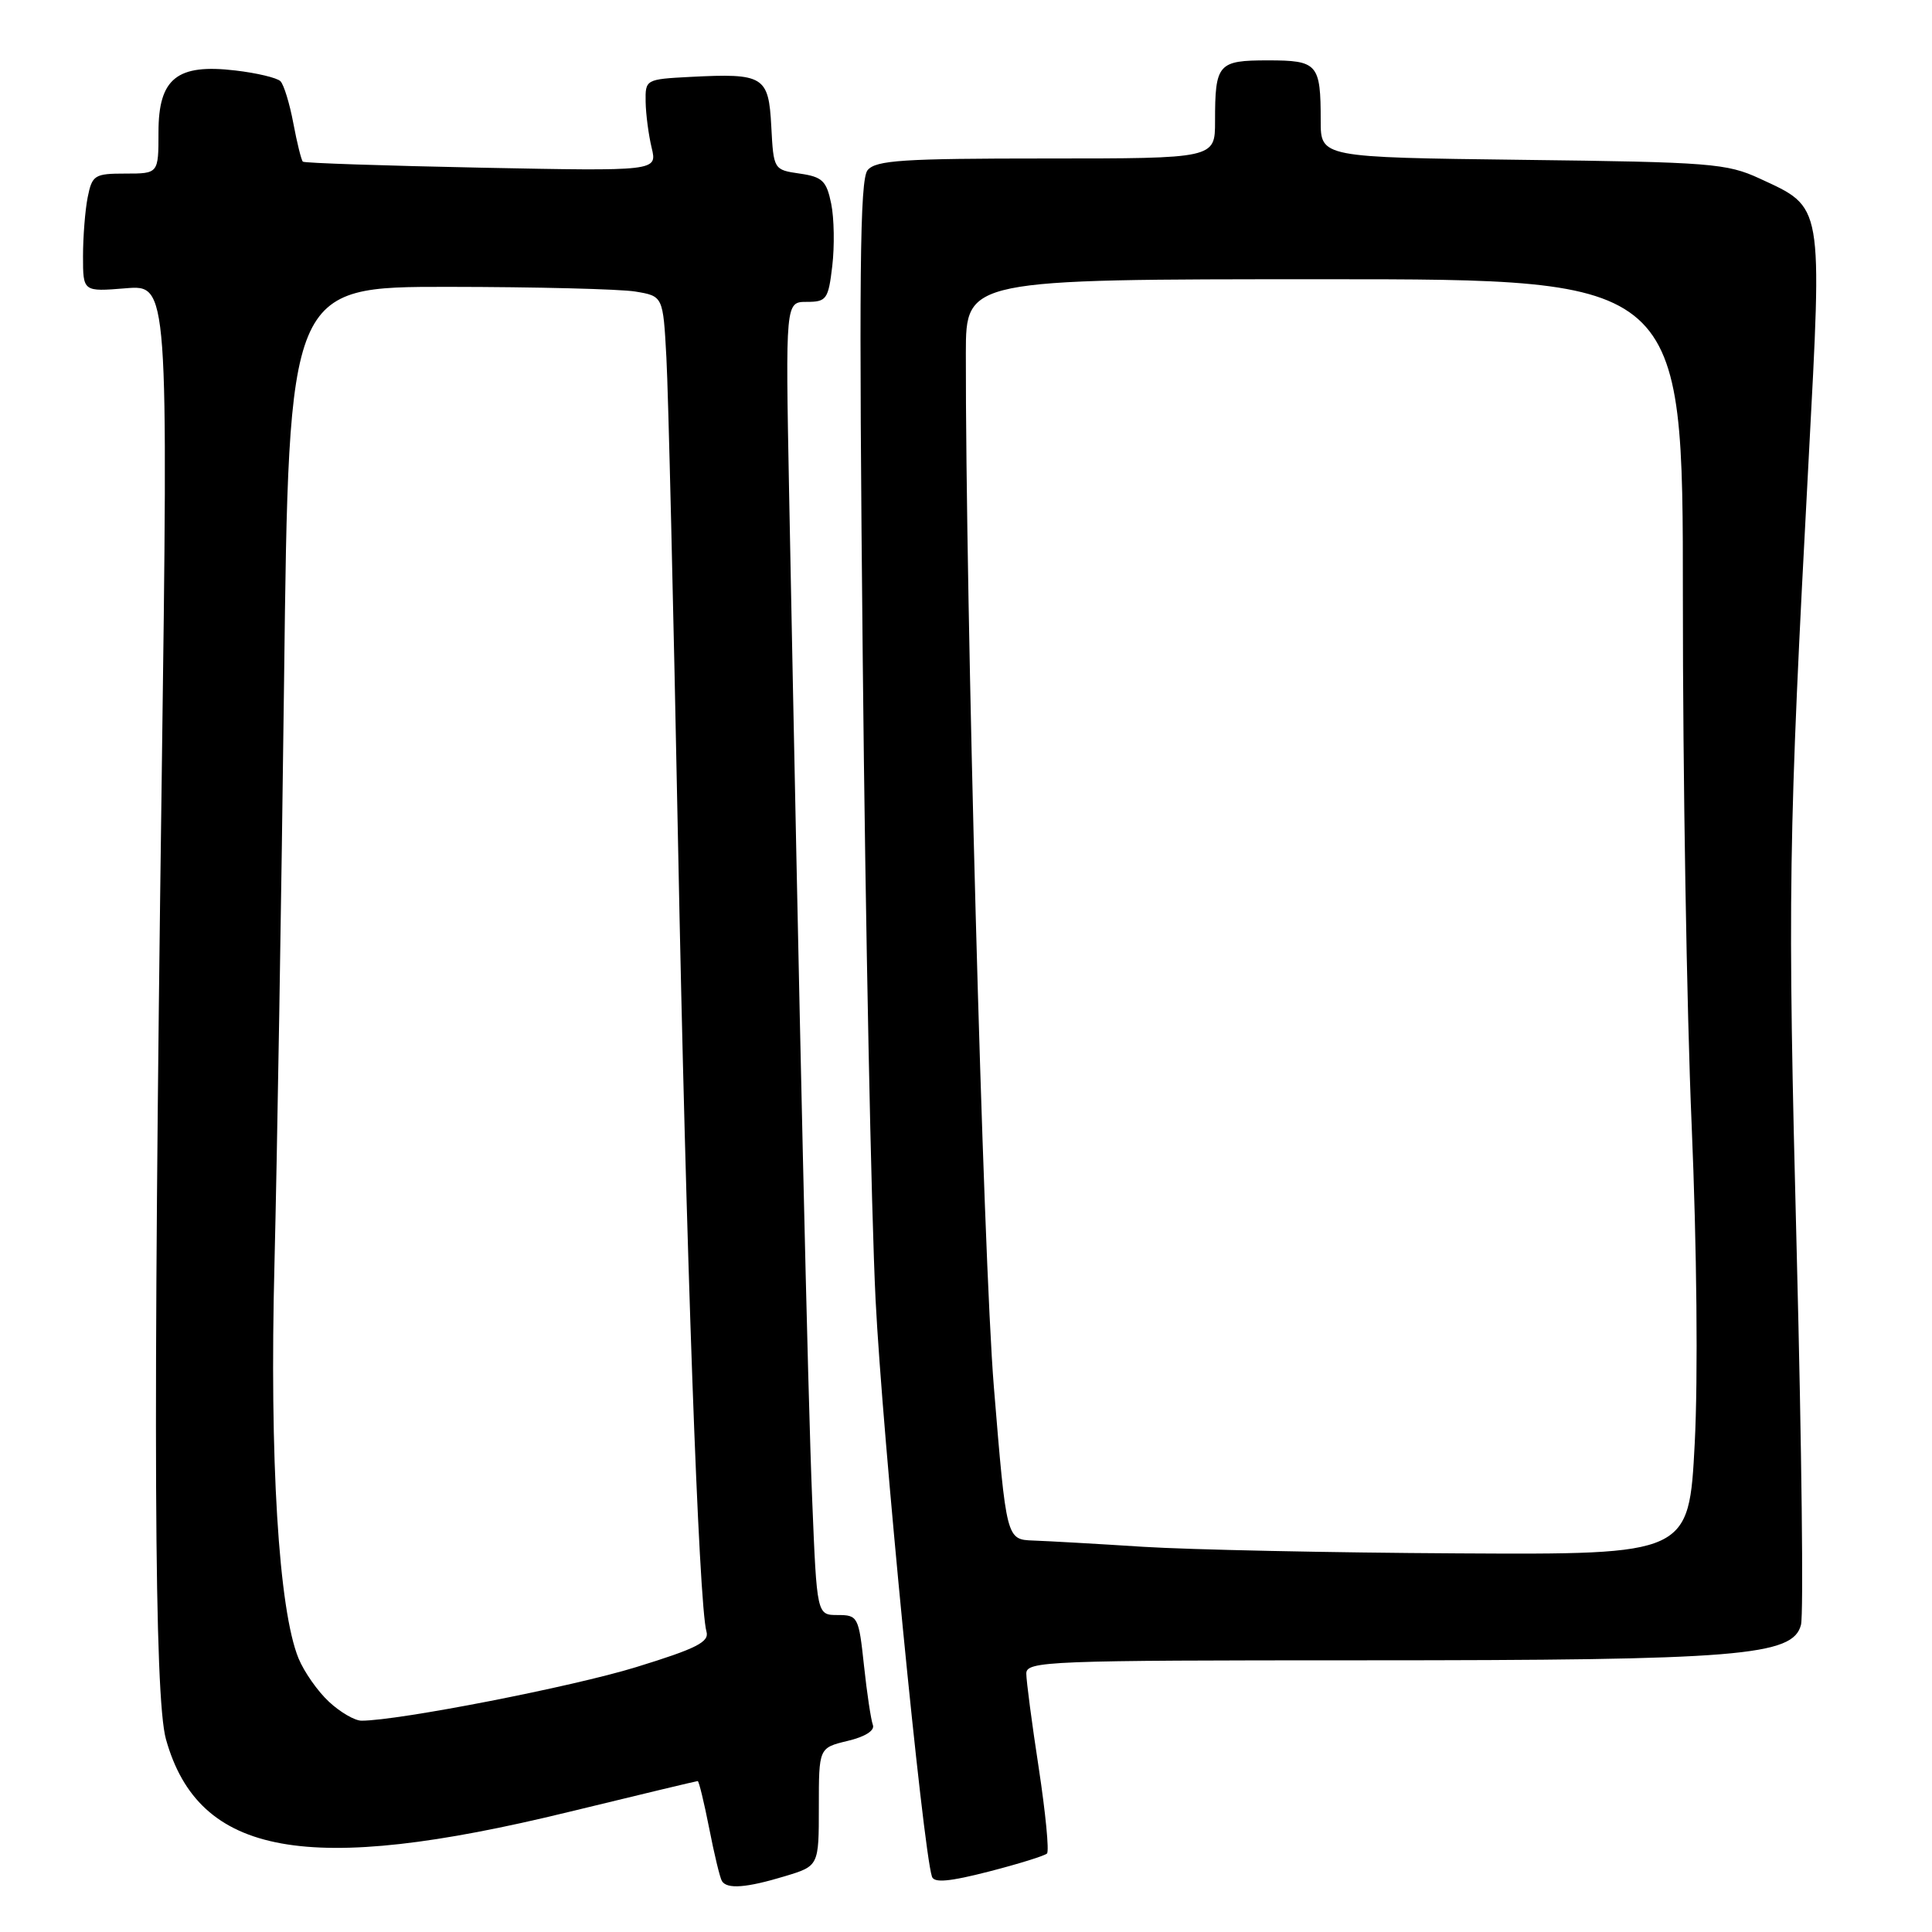 <?xml version="1.0" encoding="UTF-8" standalone="no"?>
<!DOCTYPE svg PUBLIC "-//W3C//DTD SVG 1.1//EN" "http://www.w3.org/Graphics/SVG/1.1/DTD/svg11.dtd" >
<svg xmlns="http://www.w3.org/2000/svg" xmlns:xlink="http://www.w3.org/1999/xlink" version="1.1" viewBox="0 0 256 256">
 <g >
 <path fill="currentColor"
d=" M 104.00 248.61 C 108.50 247.25 108.50 247.25 108.50 239.43 C 108.50 231.60 108.50 231.60 112.31 230.68 C 114.64 230.13 115.94 229.30 115.66 228.56 C 115.41 227.89 114.87 224.35 114.48 220.67 C 113.79 214.23 113.67 214.00 111.00 214.00 C 108.24 214.00 108.24 214.00 107.62 198.75 C 107.05 185.03 105.92 135.39 104.56 65.25 C 104.08 40.00 104.08 40.00 106.90 40.00 C 109.52 40.00 109.76 39.66 110.28 35.25 C 110.59 32.63 110.53 28.92 110.14 27.00 C 109.52 23.96 108.97 23.43 105.96 23.00 C 102.52 22.50 102.50 22.47 102.20 16.76 C 101.85 10.08 101.22 9.69 91.46 10.19 C 85.56 10.50 85.50 10.53 85.55 13.50 C 85.58 15.15 85.94 17.89 86.35 19.59 C 87.09 22.68 87.09 22.68 63.79 22.22 C 50.98 21.96 40.33 21.61 40.13 21.42 C 39.93 21.24 39.36 18.95 38.87 16.34 C 38.38 13.72 37.61 11.21 37.16 10.76 C 36.71 10.31 34.03 9.67 31.20 9.34 C 23.45 8.42 21.00 10.38 21.00 17.52 C 21.00 23.00 21.00 23.00 16.62 23.00 C 12.53 23.00 12.21 23.20 11.62 26.13 C 11.28 27.84 11.00 31.37 11.00 33.96 C 11.00 38.66 11.00 38.66 16.65 38.20 C 22.30 37.73 22.30 37.73 21.42 103.61 C 20.26 189.15 20.43 224.88 21.99 230.46 C 26.33 245.96 40.67 248.56 75.33 240.10 C 84.58 237.85 92.29 236.00 92.45 236.00 C 92.61 236.00 93.29 238.81 93.97 242.25 C 94.64 245.69 95.40 248.84 95.66 249.25 C 96.33 250.35 98.91 250.15 104.00 248.61 Z  M 138.73 245.60 C 139.04 245.30 138.54 240.20 137.64 234.27 C 136.73 228.35 135.99 222.71 135.99 221.75 C 136.00 220.11 138.80 220.00 180.67 220.00 C 230.52 220.00 237.60 219.43 238.64 215.29 C 238.99 213.92 238.73 191.80 238.08 166.15 C 236.85 118.15 236.95 111.44 239.66 60.76 C 241.47 26.70 241.62 27.57 233.17 23.66 C 228.82 21.65 226.66 21.48 201.75 21.18 C 175.00 20.85 175.00 20.85 175.00 16.01 C 175.00 8.45 174.61 8.00 168.00 8.00 C 161.38 8.00 161.00 8.44 161.00 16.08 C 161.00 21.00 161.00 21.00 138.62 21.00 C 119.64 21.00 116.05 21.23 114.96 22.55 C 113.93 23.79 113.80 36.57 114.32 87.54 C 114.67 122.43 115.44 160.54 116.02 172.24 C 116.92 190.17 122.27 244.92 123.49 248.67 C 123.77 249.52 125.82 249.33 131.03 247.99 C 134.96 246.98 138.43 245.90 138.73 245.60 Z  M 43.60 225.50 C 42.11 224.13 40.30 221.54 39.56 219.75 C 36.92 213.32 35.70 193.38 36.37 167.39 C 36.71 153.70 37.29 118.99 37.64 90.25 C 38.27 38.00 38.27 38.00 59.39 38.01 C 71.00 38.02 82.15 38.30 84.18 38.63 C 87.86 39.24 87.86 39.24 88.30 47.37 C 88.55 51.84 89.24 80.70 89.84 111.50 C 90.89 165.34 92.59 212.65 93.61 216.19 C 94.01 217.57 92.29 218.44 84.30 220.90 C 75.88 223.50 52.80 228.00 47.90 228.00 C 47.01 228.00 45.08 226.88 43.60 225.50 Z  M 151.50 204.96 C 145.45 204.57 138.89 204.20 136.92 204.13 C 133.35 204.00 133.35 204.00 131.69 183.75 C 130.27 166.42 127.93 79.89 127.98 46.75 C 128.00 37.00 128.00 37.00 175.50 37.00 C 223.00 37.00 223.00 37.00 222.99 79.25 C 222.98 102.49 223.50 133.88 224.15 149.00 C 224.84 165.27 225.01 182.52 224.56 191.25 C 223.79 206.00 223.79 206.00 193.15 205.83 C 176.29 205.74 157.55 205.34 151.50 204.96 Z "/>
</g>
</svg>